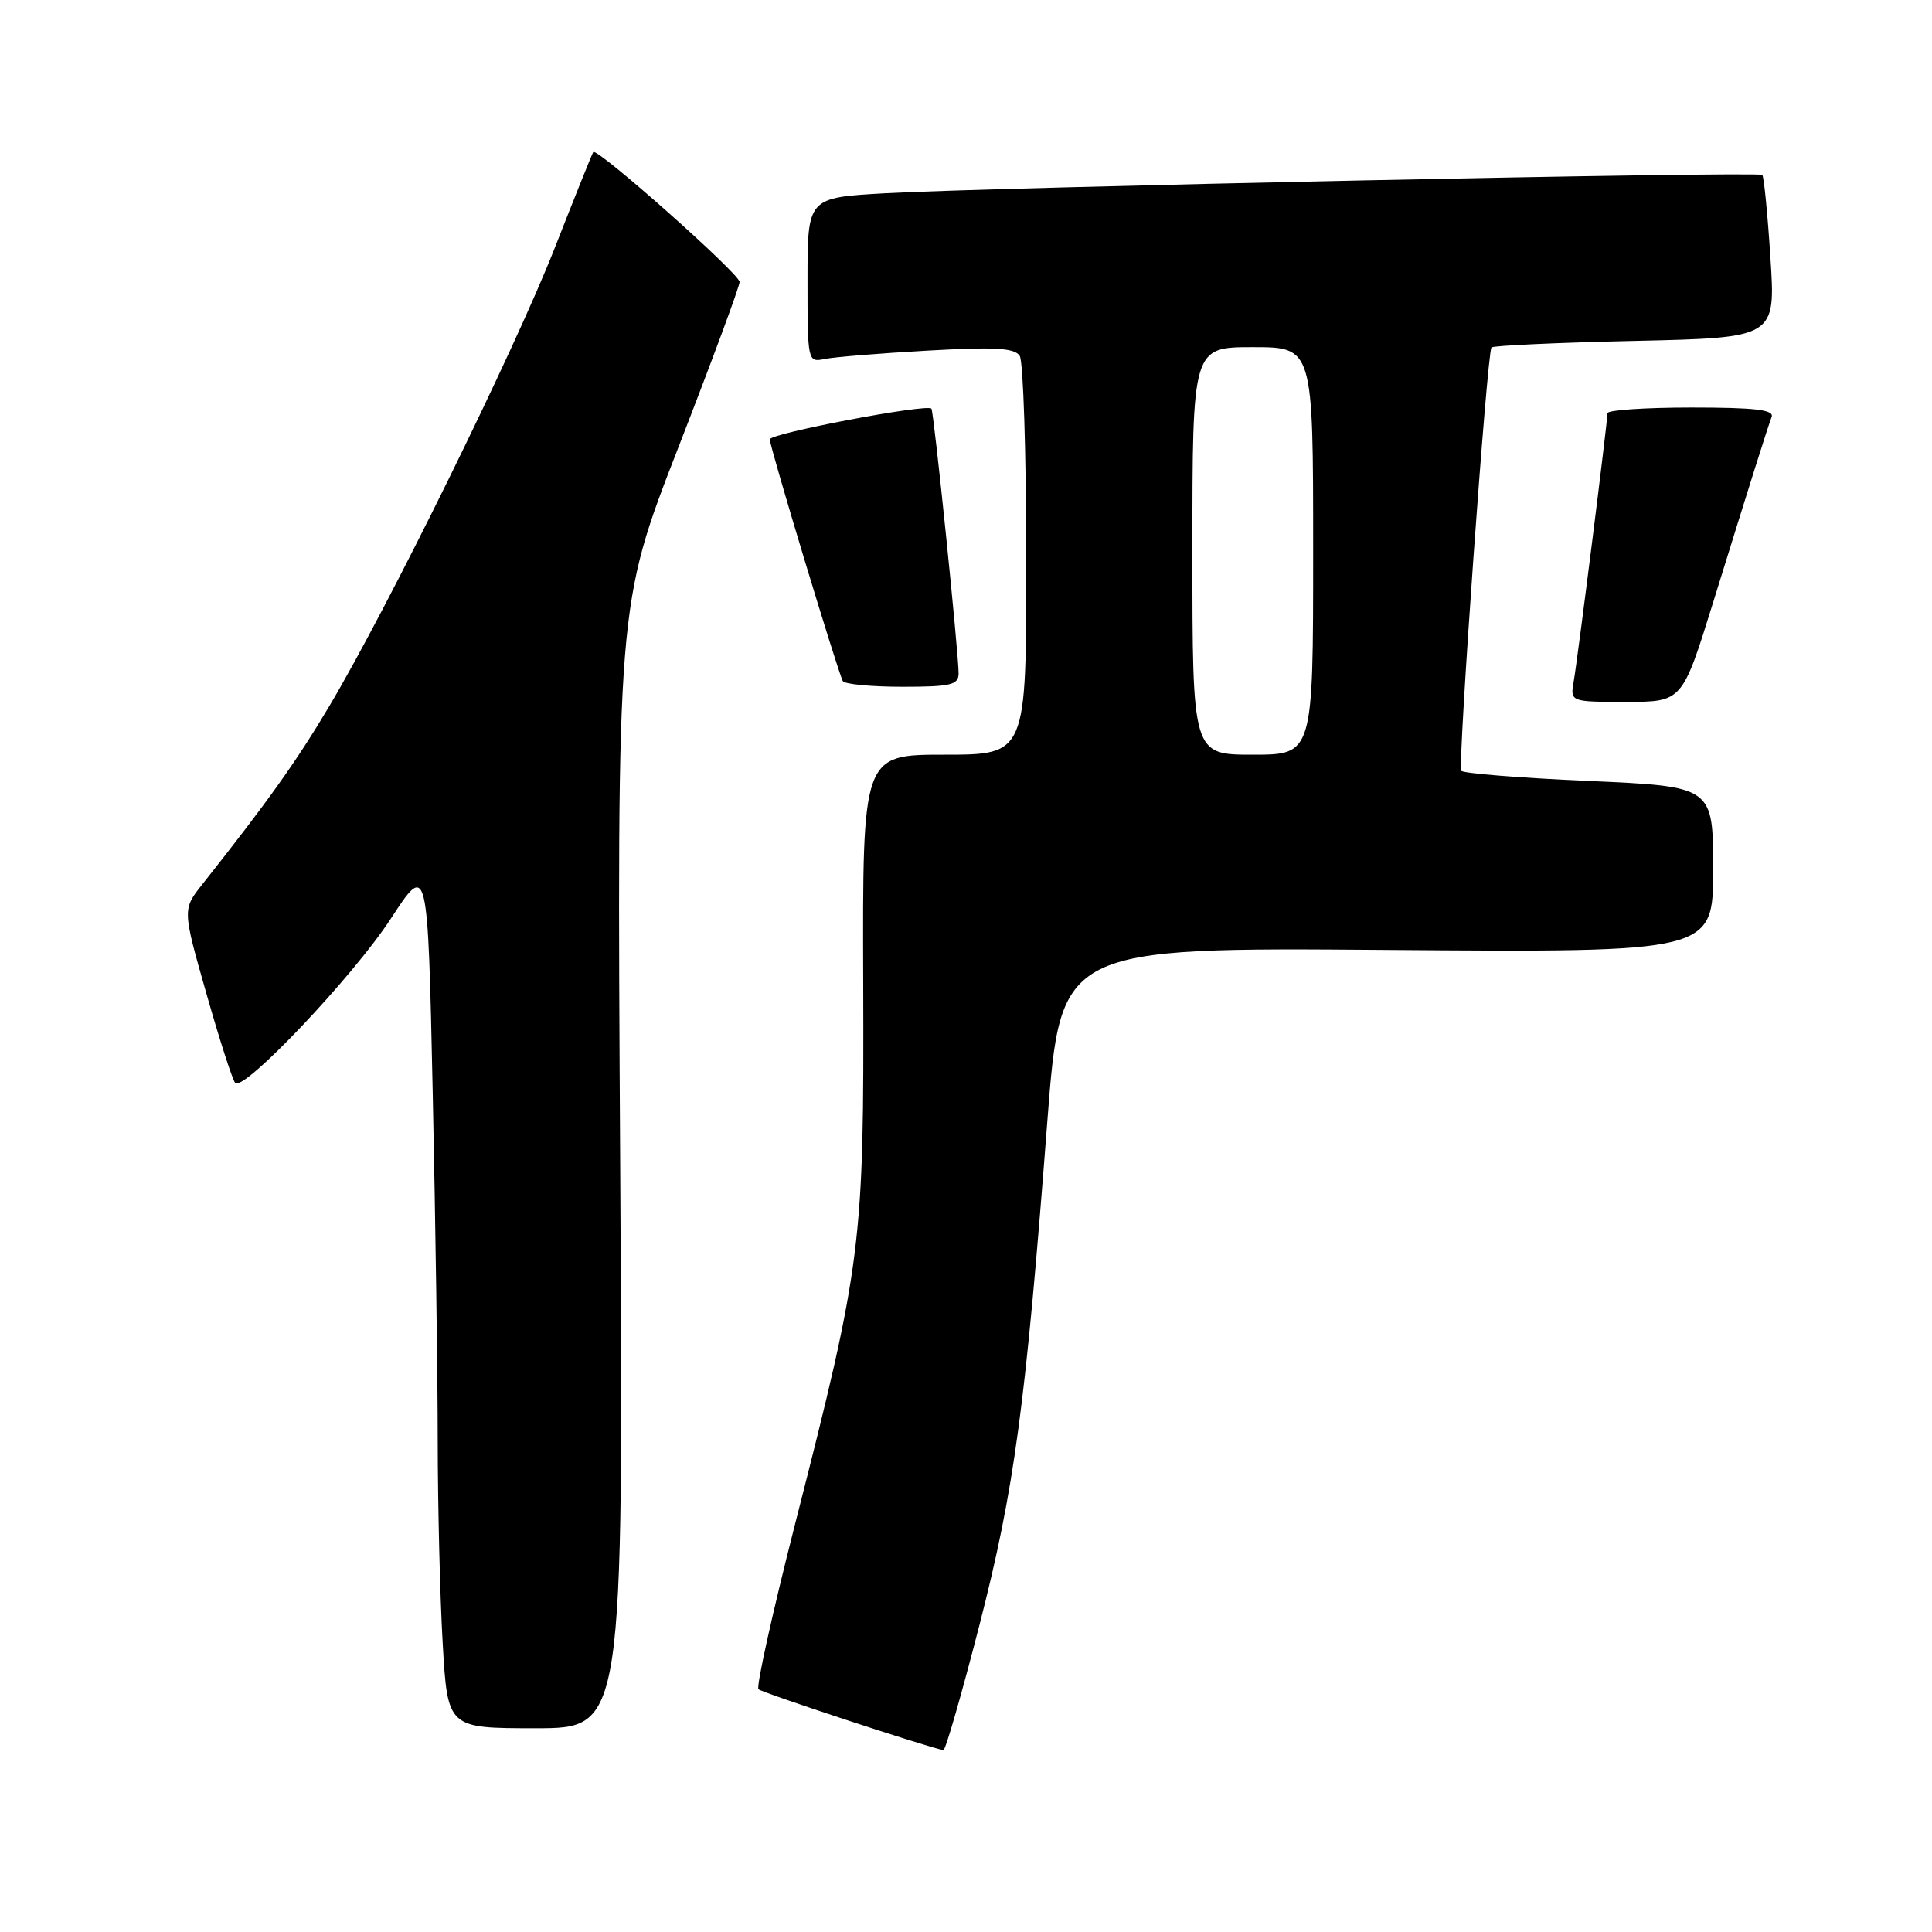 <?xml version="1.0" encoding="UTF-8" standalone="no"?>
<!DOCTYPE svg PUBLIC "-//W3C//DTD SVG 1.1//EN" "http://www.w3.org/Graphics/SVG/1.1/DTD/svg11.dtd" >
<svg xmlns="http://www.w3.org/2000/svg" xmlns:xlink="http://www.w3.org/1999/xlink" version="1.1" viewBox="0 0 256 256">
 <g >
 <path fill="currentColor"
d=" M 129.80 215.25 C 134.42 197.21 135.88 186.42 138.78 148.52 C 140.55 125.54 140.55 125.54 183.77 125.87 C 227.00 126.20 227.00 126.20 227.00 115.21 C 227.00 104.21 227.00 104.21 210.48 103.48 C 201.40 103.08 193.81 102.47 193.62 102.13 C 193.15 101.28 197.05 46.62 197.63 46.04 C 197.88 45.79 206.45 45.40 216.68 45.17 C 235.28 44.75 235.28 44.75 234.59 34.16 C 234.22 28.34 233.73 23.40 233.51 23.18 C 233.02 22.68 131.42 24.81 117.25 25.61 C 107.00 26.19 107.00 26.19 107.00 37.12 C 107.00 47.91 107.03 48.03 109.25 47.57 C 110.49 47.31 116.62 46.81 122.88 46.46 C 131.86 45.95 134.45 46.10 135.12 47.16 C 135.59 47.90 135.98 60.09 135.98 74.25 C 136.00 100.00 136.00 100.00 125.14 100.00 C 114.28 100.00 114.28 100.00 114.38 130.25 C 114.49 165.04 114.23 167.16 105.37 201.87 C 102.37 213.63 100.18 223.51 100.50 223.83 C 100.96 224.29 122.76 231.47 125.00 231.90 C 125.28 231.96 127.43 224.46 129.80 215.25 Z  M 82.18 154.62 C 81.74 80.23 81.74 80.23 89.87 59.33 C 94.34 47.83 98.00 37.95 98.00 37.36 C 98.00 36.28 79.09 19.50 78.61 20.15 C 78.47 20.34 76.15 26.11 73.46 32.97 C 68.13 46.52 51.36 80.60 43.58 93.66 C 39.24 100.95 35.45 106.26 26.84 117.14 C 24.17 120.50 24.17 120.50 27.36 131.69 C 29.11 137.84 30.83 143.16 31.17 143.50 C 32.32 144.66 46.81 129.36 51.78 121.74 C 56.68 114.23 56.68 114.23 57.34 144.87 C 57.70 161.71 58.00 182.47 58.00 191.00 C 58.01 199.53 58.30 211.56 58.66 217.75 C 59.31 229.00 59.31 229.00 70.96 229.00 C 82.61 229.00 82.61 229.00 82.18 154.62 Z  M 227.02 79.75 C 231.89 64.04 234.12 56.95 234.75 55.25 C 235.10 54.30 232.57 54.00 224.11 54.00 C 218.00 54.00 213.00 54.34 213.00 54.75 C 212.99 55.96 209.06 87.24 208.53 90.25 C 208.05 93.00 208.05 93.00 215.48 93.00 C 222.91 93.00 222.91 93.00 227.02 79.75 Z  M 127.02 89.25 C 127.04 86.69 123.74 54.56 123.42 54.15 C 122.86 53.46 102.00 57.43 102.00 58.22 C 102.00 59.21 111.06 89.18 111.68 90.25 C 111.92 90.66 115.47 91.00 119.56 91.00 C 125.97 91.00 127.00 90.76 127.02 89.25 Z  M 158.00 73.00 C 158.00 46.00 158.00 46.00 166.00 46.00 C 174.00 46.00 174.00 46.00 174.00 73.00 C 174.00 100.00 174.00 100.00 166.00 100.00 C 158.00 100.00 158.00 100.00 158.00 73.00 Z "/>
</g>
</svg>